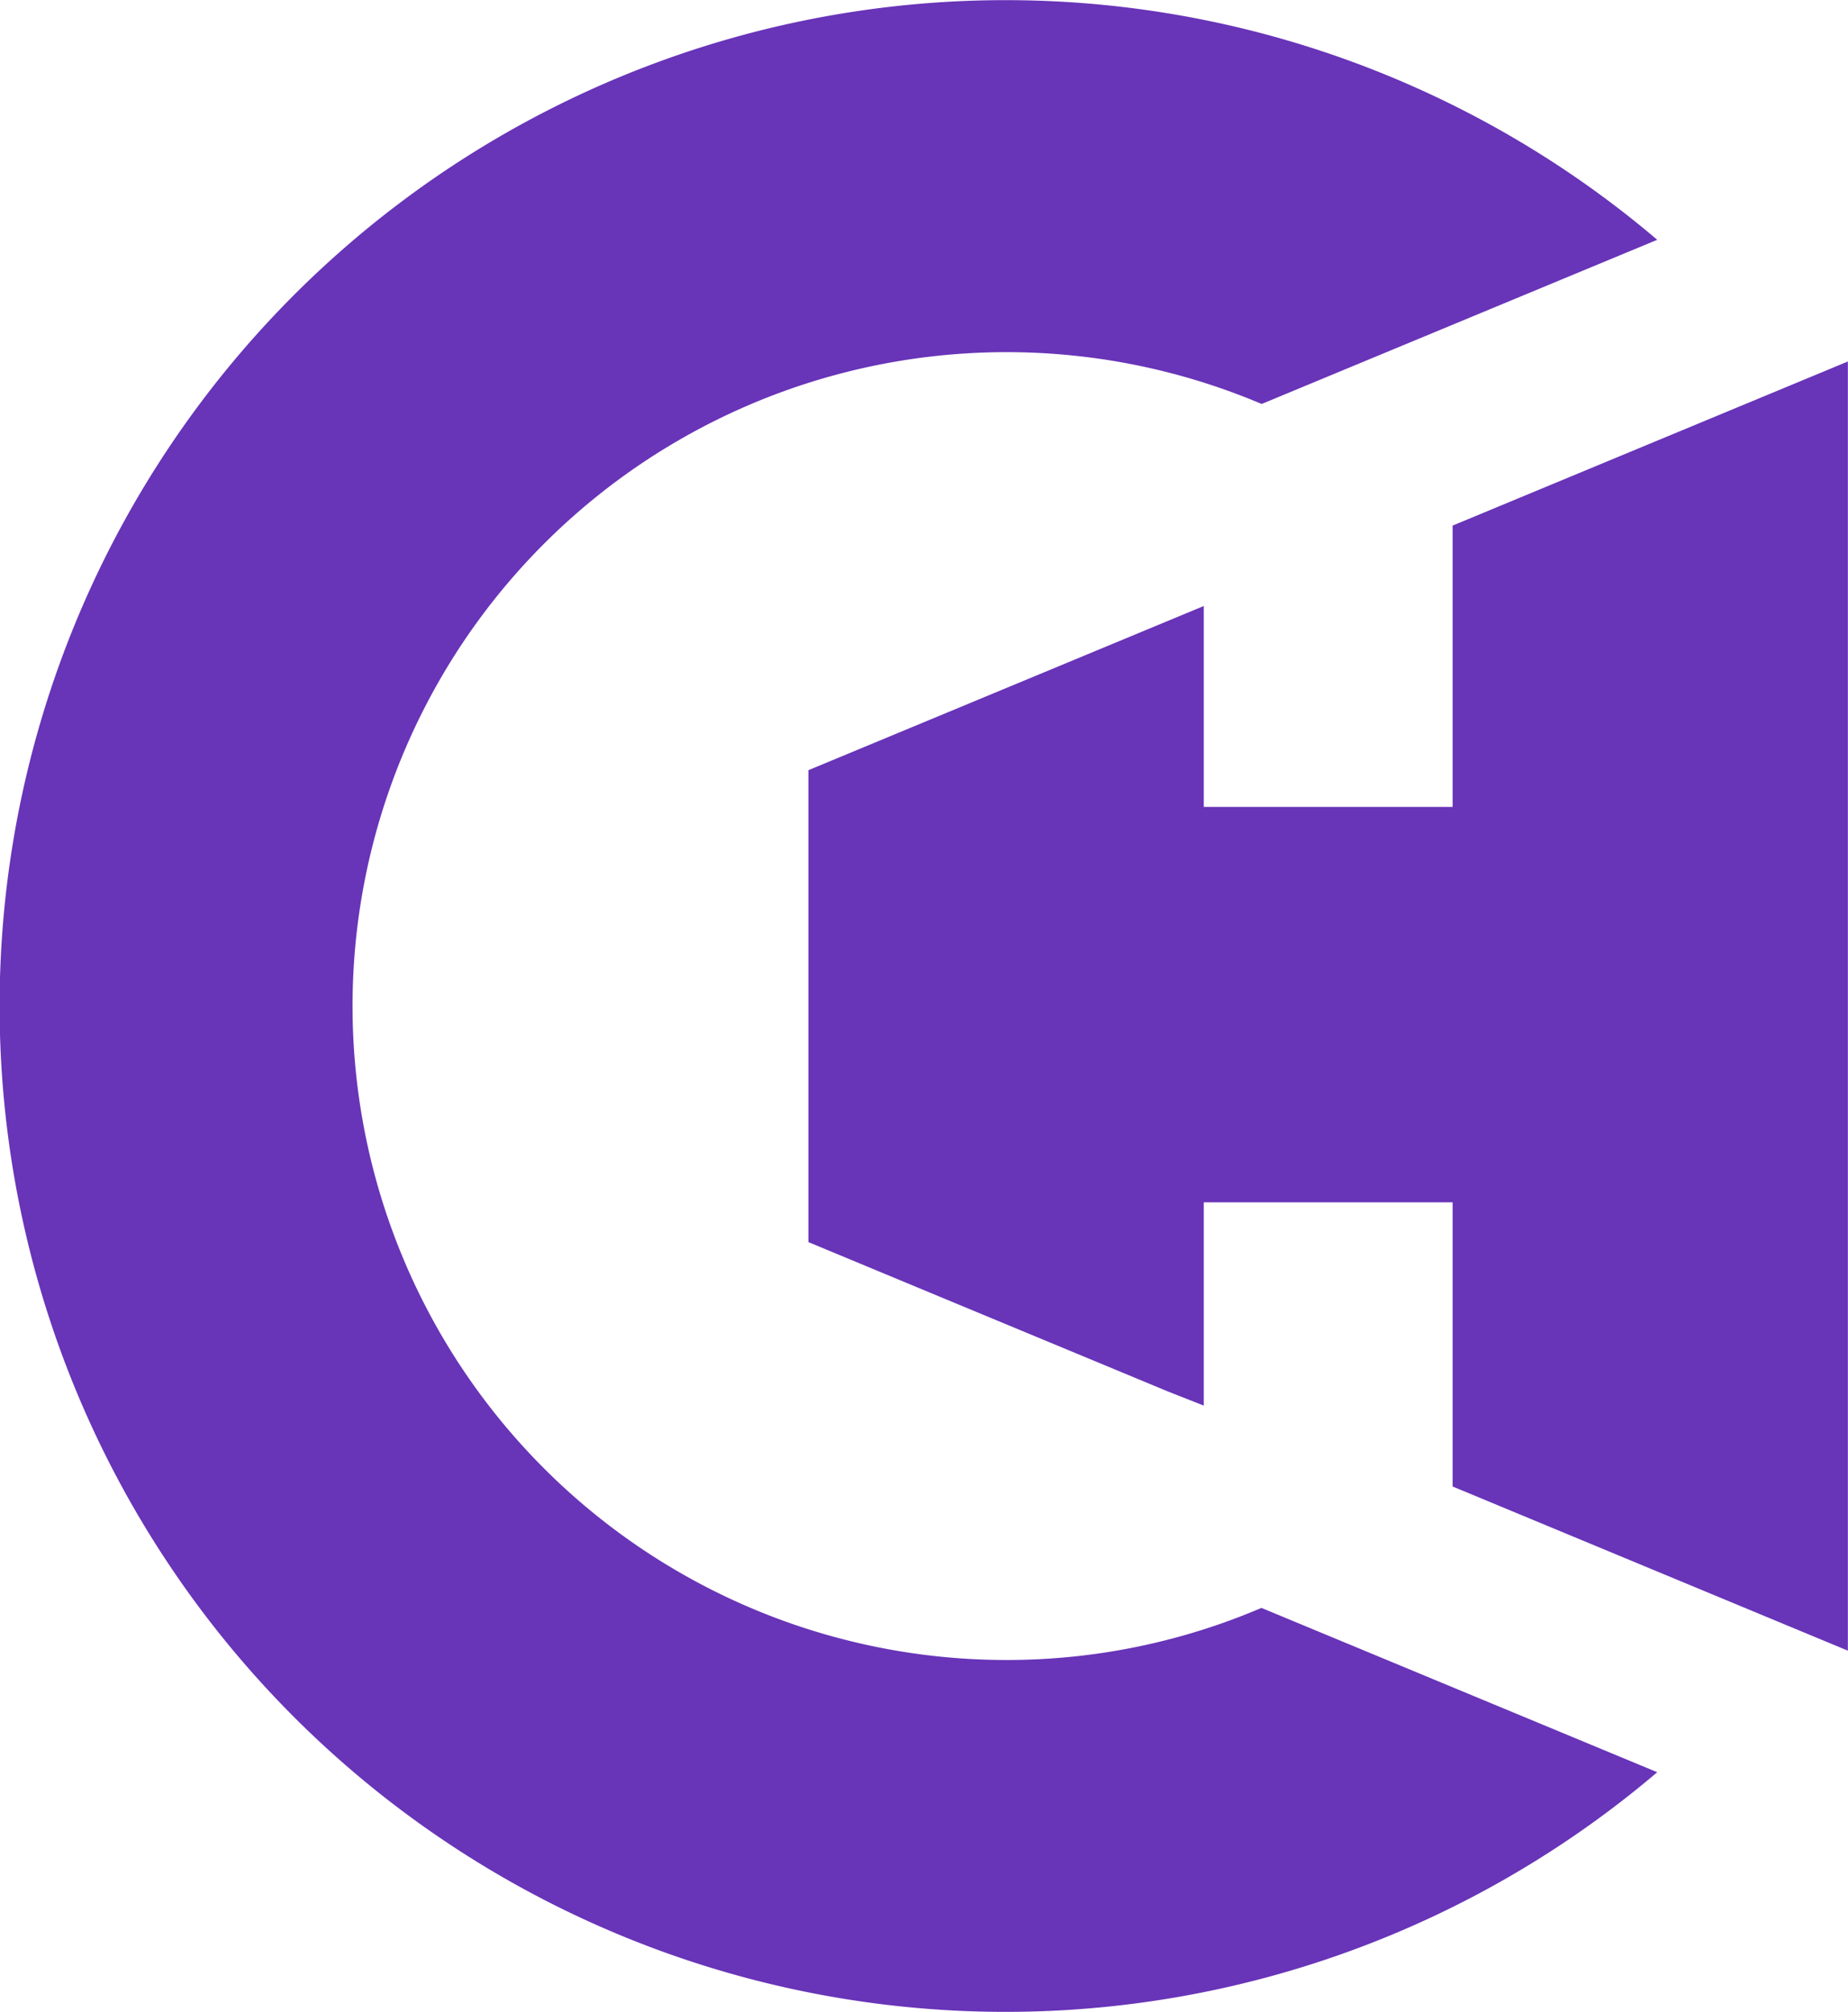 <svg id="Group_67" data-name="Group 67" xmlns="http://www.w3.org/2000/svg" xmlns:xlink="http://www.w3.org/1999/xlink" width="26.563" height="28.921" viewBox="0 0 26.563 28.921">
  <defs>
    <clipPath id="clip-path">
      <rect id="Rectangle_68" data-name="Rectangle 68" width="26.563" height="28.921" fill="#6834b8"/>
    </clipPath>
  </defs>
  <path id="Path_433" data-name="Path 433" d="M55.2,22.9v4.044H51.623V24.056l-5.683,2.36V33.2l2.1.873,3.075,1.277.508.2V32.628H55.2v4.085l5.681,2.36V20.541Z" transform="translate(-34.32 -15.345)" fill="#6834b8"/>
  <g id="Group_66" data-name="Group 66">
    <g id="Group_65" data-name="Group 65" clip-path="url(#clip-path)">
      <path id="Path_434" data-name="Path 434" d="M14.46,23.862A9.4,9.4,0,1,1,18.135,5.807l5.686-2.36a14.459,14.459,0,1,0,0,22.028l-5.689-2.362a9.317,9.317,0,0,1-3.673.749" fill="#6834b8"/>
    </g>
  </g>
</svg>
